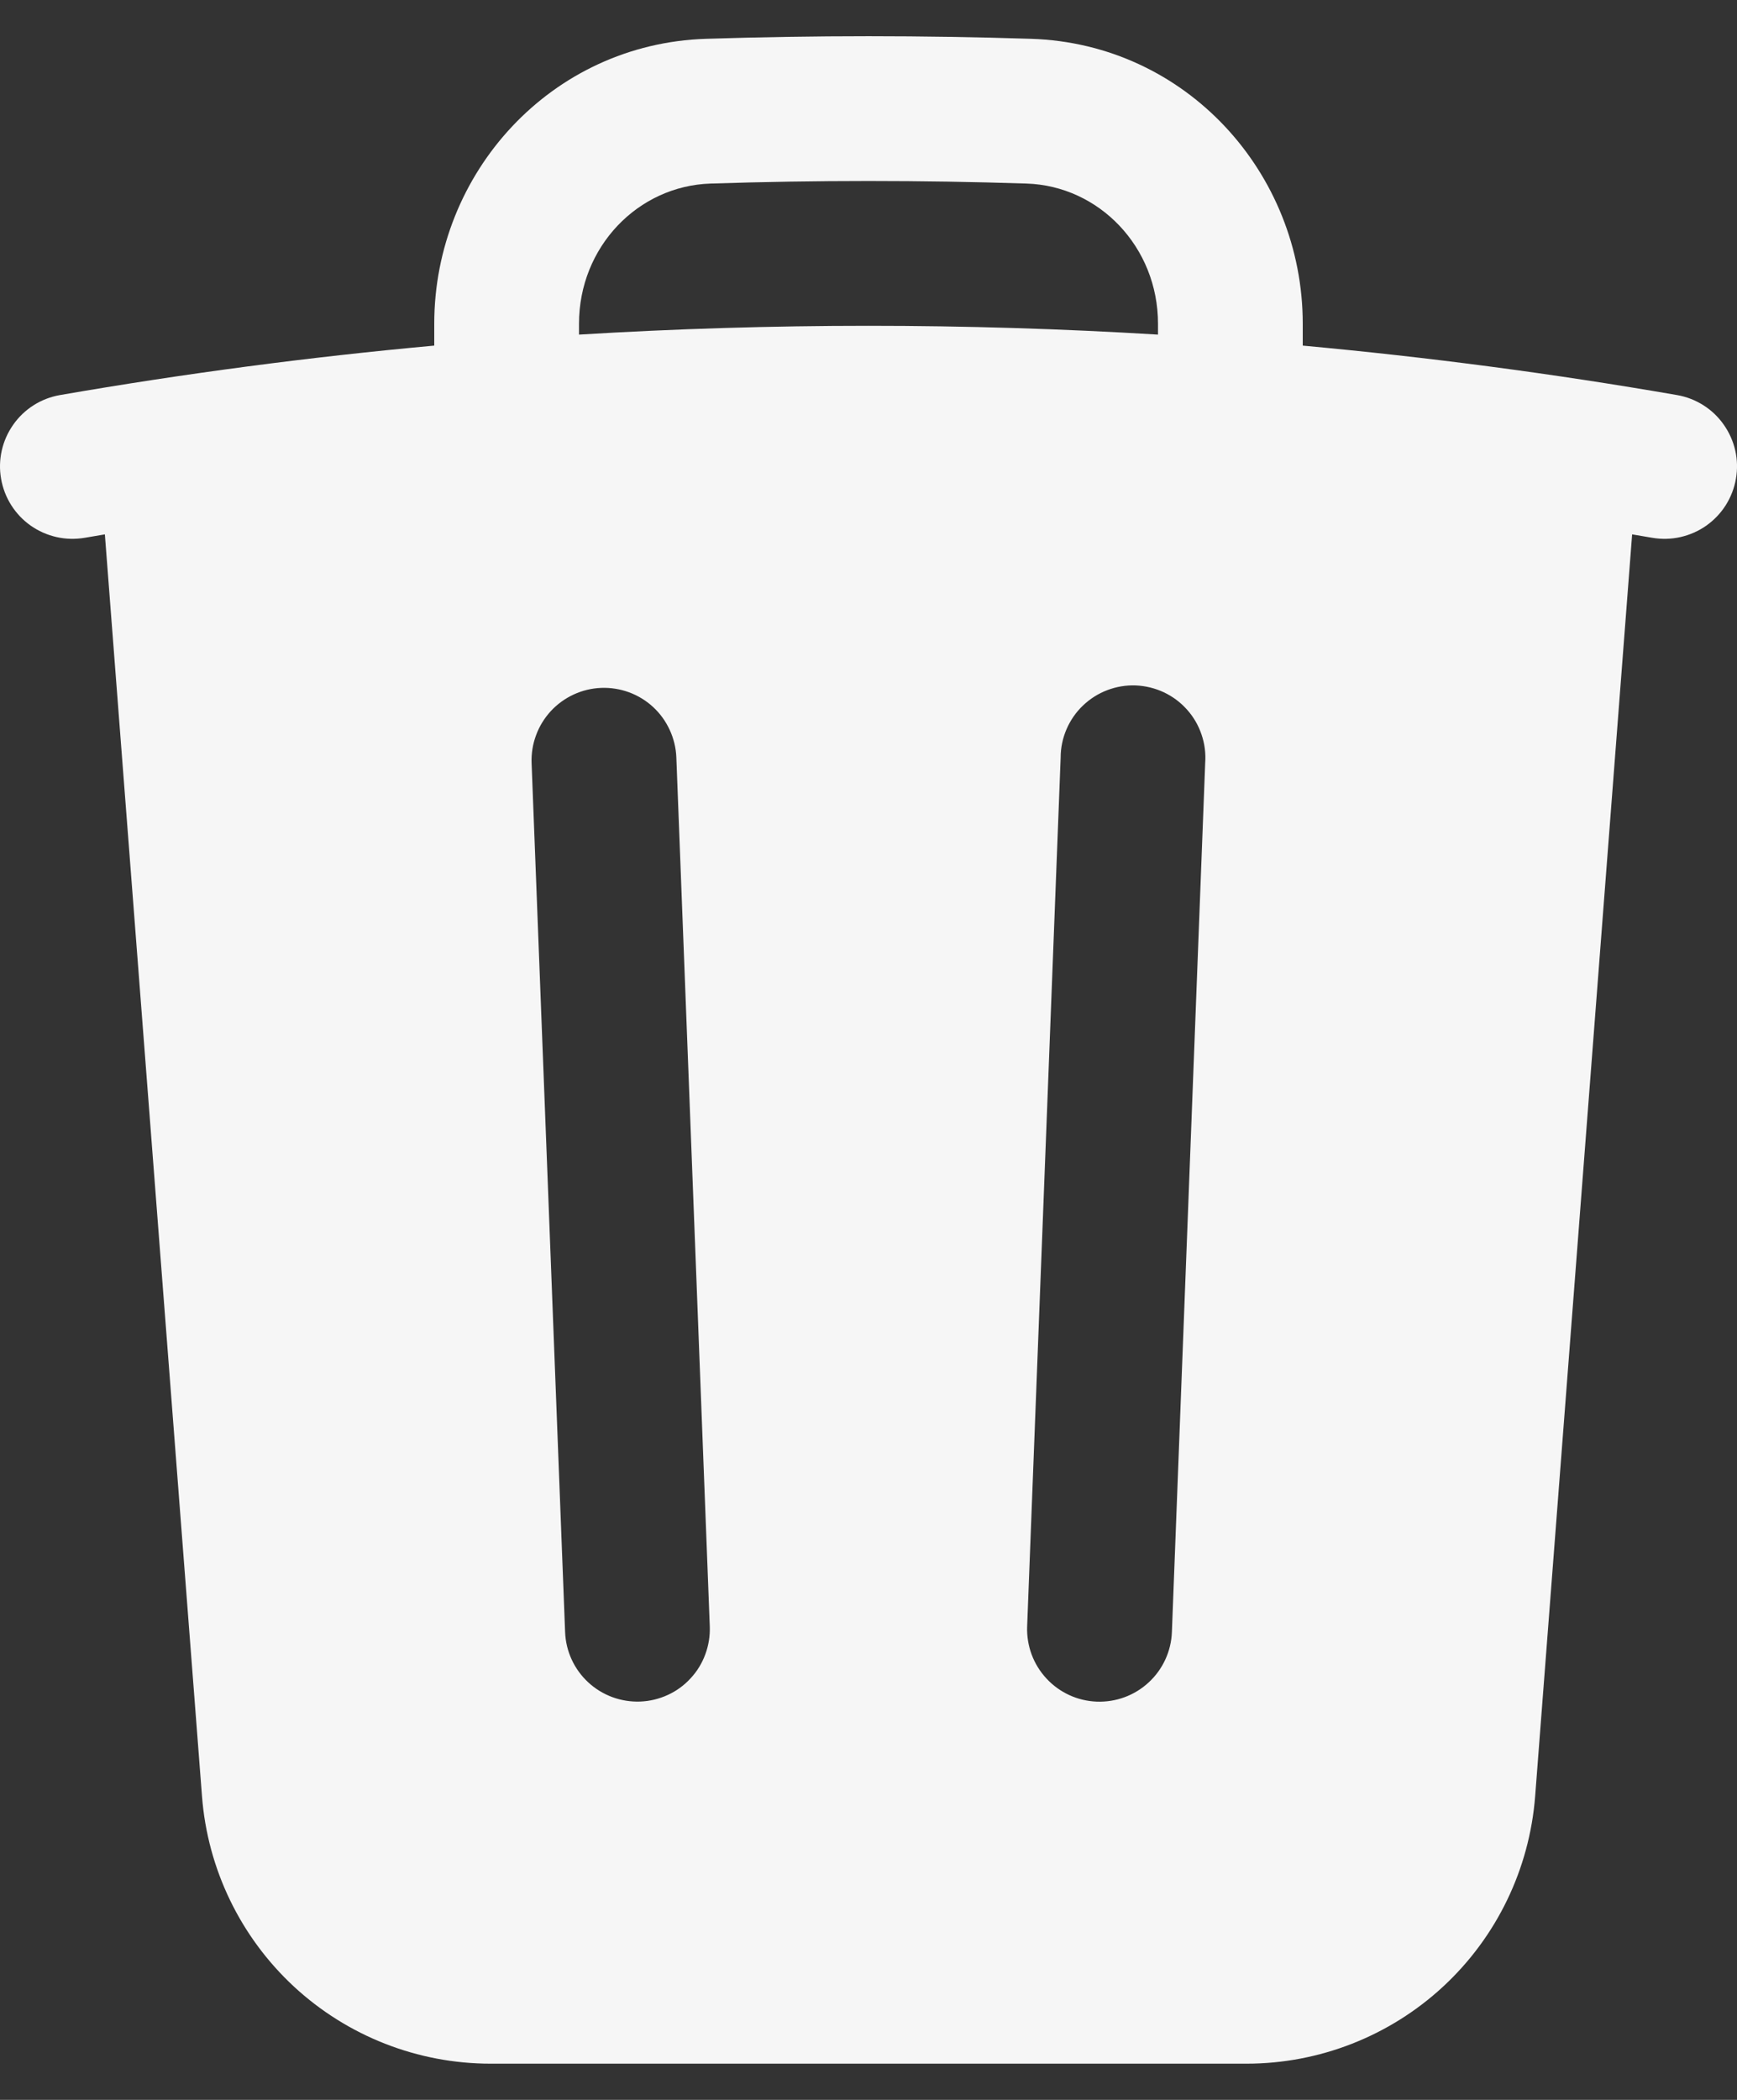 <svg width="24" height="29" viewBox="0 0 24 29" fill="none" xmlns="http://www.w3.org/2000/svg">
<rect x="0" y="0" width="24" height="29" fill="#333333" stroke="none"/>
<path fill-rule="evenodd" clip-rule="evenodd" d="M18 4.471V4.773C19.732 4.932 21.457 5.159 23.171 5.456C23.3 5.478 23.424 5.526 23.535 5.596C23.646 5.666 23.742 5.758 23.817 5.865C23.893 5.973 23.947 6.094 23.976 6.222C24.005 6.35 24.008 6.483 23.985 6.612C23.963 6.741 23.915 6.865 23.845 6.976C23.775 7.087 23.683 7.183 23.576 7.259C23.469 7.334 23.348 7.388 23.219 7.417C23.091 7.446 22.959 7.449 22.829 7.427L22.551 7.38L21.211 24.807C21.133 25.811 20.68 26.75 19.94 27.435C19.201 28.119 18.23 28.5 17.223 28.5H6.779C5.771 28.5 4.8 28.119 4.061 27.435C3.322 26.75 2.868 25.811 2.791 24.807L1.449 7.38L1.171 7.427C1.041 7.449 0.909 7.446 0.781 7.417C0.652 7.388 0.531 7.334 0.424 7.259C0.207 7.106 0.06 6.873 0.015 6.612C-0.031 6.351 0.03 6.082 0.183 5.865C0.335 5.648 0.568 5.501 0.829 5.456C2.543 5.159 4.268 4.931 6 4.773V4.471C6 2.385 7.617 0.604 9.755 0.536C11.252 0.488 12.75 0.488 14.247 0.536C16.384 0.604 18 2.385 18 4.471ZM9.819 2.535C11.273 2.488 12.728 2.488 14.183 2.535C15.187 2.567 16 3.412 16 4.471V4.621C13.336 4.459 10.664 4.459 8 4.621V4.471C8 3.412 8.812 2.567 9.819 2.535ZM9.345 10.461C9.34 10.33 9.309 10.201 9.254 10.082C9.199 9.962 9.122 9.855 9.025 9.765C8.929 9.676 8.816 9.607 8.692 9.561C8.569 9.516 8.438 9.495 8.307 9.5C8.175 9.505 8.046 9.536 7.927 9.591C7.808 9.646 7.7 9.724 7.611 9.82C7.522 9.917 7.452 10.03 7.407 10.153C7.361 10.276 7.34 10.407 7.345 10.539L7.808 22.539C7.818 22.804 7.933 23.054 8.128 23.234C8.224 23.323 8.337 23.392 8.461 23.438C8.584 23.483 8.715 23.504 8.846 23.499C8.977 23.494 9.106 23.463 9.226 23.408C9.345 23.354 9.452 23.276 9.541 23.179C9.631 23.083 9.7 22.97 9.745 22.847C9.791 22.723 9.812 22.593 9.807 22.461L9.345 10.461ZM16.652 10.539C16.662 10.405 16.645 10.27 16.601 10.143C16.558 10.016 16.49 9.899 16.4 9.799C16.311 9.699 16.202 9.618 16.081 9.561C15.959 9.504 15.828 9.472 15.693 9.466C15.559 9.461 15.425 9.483 15.3 9.531C15.175 9.578 15.06 9.651 14.963 9.744C14.866 9.836 14.789 9.948 14.736 10.071C14.683 10.194 14.655 10.327 14.655 10.461L14.192 22.461C14.182 22.727 14.277 22.985 14.458 23.18C14.638 23.375 14.888 23.49 15.153 23.5C15.419 23.51 15.677 23.415 15.872 23.234C16.067 23.054 16.182 22.804 16.192 22.539L16.652 10.539Z" fill="#F6F6F6"/>
</svg>
